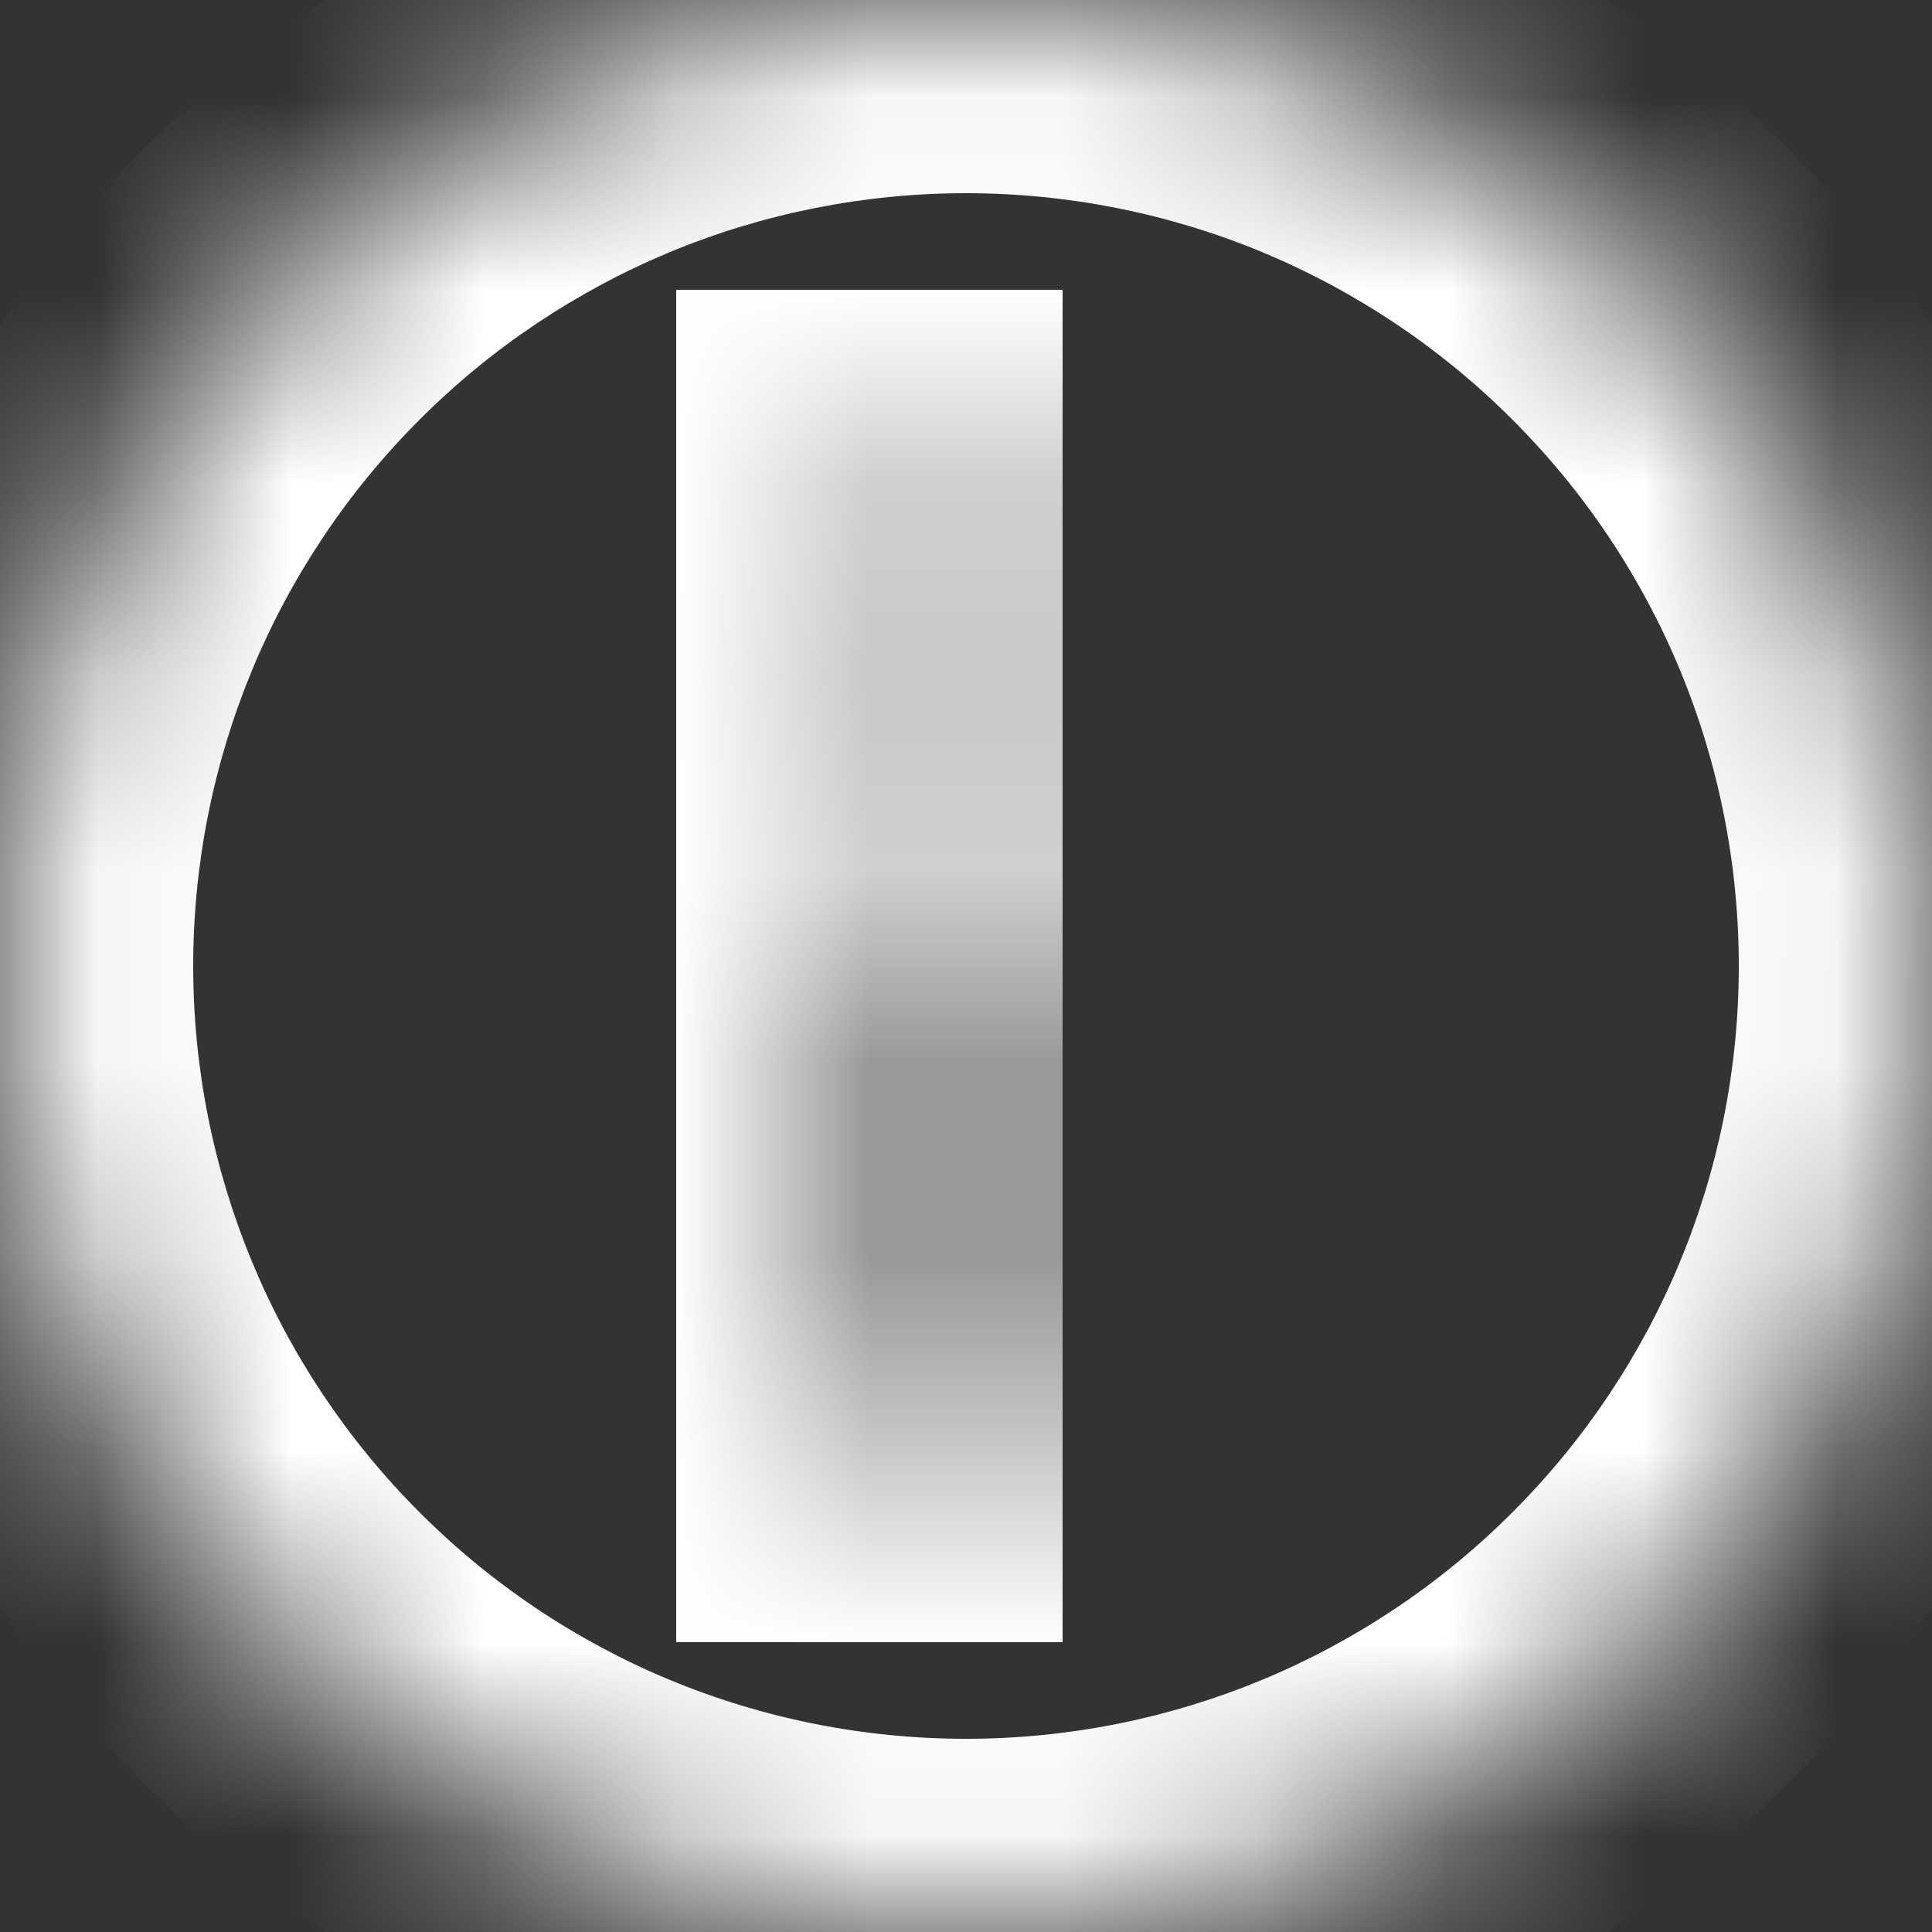 <svg width="10" height="10" viewBox="0 0 10 10" fill="none" xmlns="http://www.w3.org/2000/svg">
<rect x="0" y="0" width="10" height="10" fill="#333333" stroke="none"/>
<mask id="path-1-inside-1_810_2114" fill="white">
<path d="M5.5 3.5H4.5V2.5H5.5M5.5 7.5H4.5V4.5H5.5M5 0C4.343 0 3.693 0.129 3.087 0.381C2.48 0.632 1.929 1 1.464 1.464C0.527 2.402 0 3.674 0 5C0 6.326 0.527 7.598 1.464 8.536C1.929 9 2.48 9.368 3.087 9.619C3.693 9.871 4.343 10 5 10C6.326 10 7.598 9.473 8.536 8.536C9.473 7.598 10 6.326 10 5C10 4.343 9.871 3.693 9.619 3.087C9.368 2.48 9 1.929 8.536 1.464C8.071 1 7.52 0.632 6.913 0.381C6.307 0.129 5.657 0 5 0Z"/>
</mask>
<path d="M4.5 3.5H3.5V4.5H4.5V3.5ZM4.5 2.5V1.5H3.5V2.5H4.5ZM4.5 7.5H3.5V8.5H4.5V7.5ZM4.5 4.5V3.5H3.5V4.5H4.5ZM0 5H-1H0ZM5 10V11V10ZM5.5 2.5H4.5V4.5H5.5V2.5ZM5.5 3.5V2.5H3.5V3.5H5.5ZM4.5 3.5H5.5V1.5H4.5V3.5ZM5.5 6.5H4.5V8.5H5.5V6.5ZM5.5 7.5V4.5H3.5V7.5H5.5ZM4.5 5.5H5.5V3.5H4.5V5.5ZM5 -1C4.212 -1 3.432 -0.845 2.704 -0.543L3.469 1.304C3.955 1.103 4.475 1 5 1V-1ZM2.704 -0.543C1.976 -0.242 1.315 0.2 0.757 0.757L2.172 2.172C2.543 1.8 2.984 1.506 3.469 1.304L2.704 -0.543ZM0.757 0.757C-0.368 1.883 -1 3.409 -1 5H1C1 3.939 1.421 2.922 2.172 2.172L0.757 0.757ZM-1 5C-1 6.591 -0.368 8.117 0.757 9.243L2.172 7.828C1.421 7.078 1 6.061 1 5H-1ZM0.757 9.243C1.315 9.8 1.976 10.242 2.704 10.543L3.469 8.696C2.984 8.495 2.543 8.2 2.172 7.828L0.757 9.243ZM2.704 10.543C3.432 10.845 4.212 11 5 11V9C4.475 9 3.955 8.897 3.469 8.696L2.704 10.543ZM5 11C6.591 11 8.117 10.368 9.243 9.243L7.828 7.828C7.078 8.579 6.061 9 5 9V11ZM9.243 9.243C10.368 8.117 11 6.591 11 5H9C9 6.061 8.579 7.078 7.828 7.828L9.243 9.243ZM11 5C11 4.212 10.845 3.432 10.543 2.704L8.696 3.469C8.897 3.955 9 4.475 9 5H11ZM10.543 2.704C10.242 1.976 9.8 1.315 9.243 0.757L7.828 2.172C8.2 2.543 8.495 2.984 8.696 3.469L10.543 2.704ZM9.243 0.757C8.685 0.2 8.024 -0.242 7.296 -0.543L6.531 1.304C7.016 1.506 7.457 1.8 7.828 2.172L9.243 0.757ZM7.296 -0.543C6.568 -0.845 5.788 -1 5 -1V1C5.525 1 6.045 1.103 6.531 1.304L7.296 -0.543Z" fill="white" mask="url(#path-1-inside-1_810_2114)"/>
</svg>
